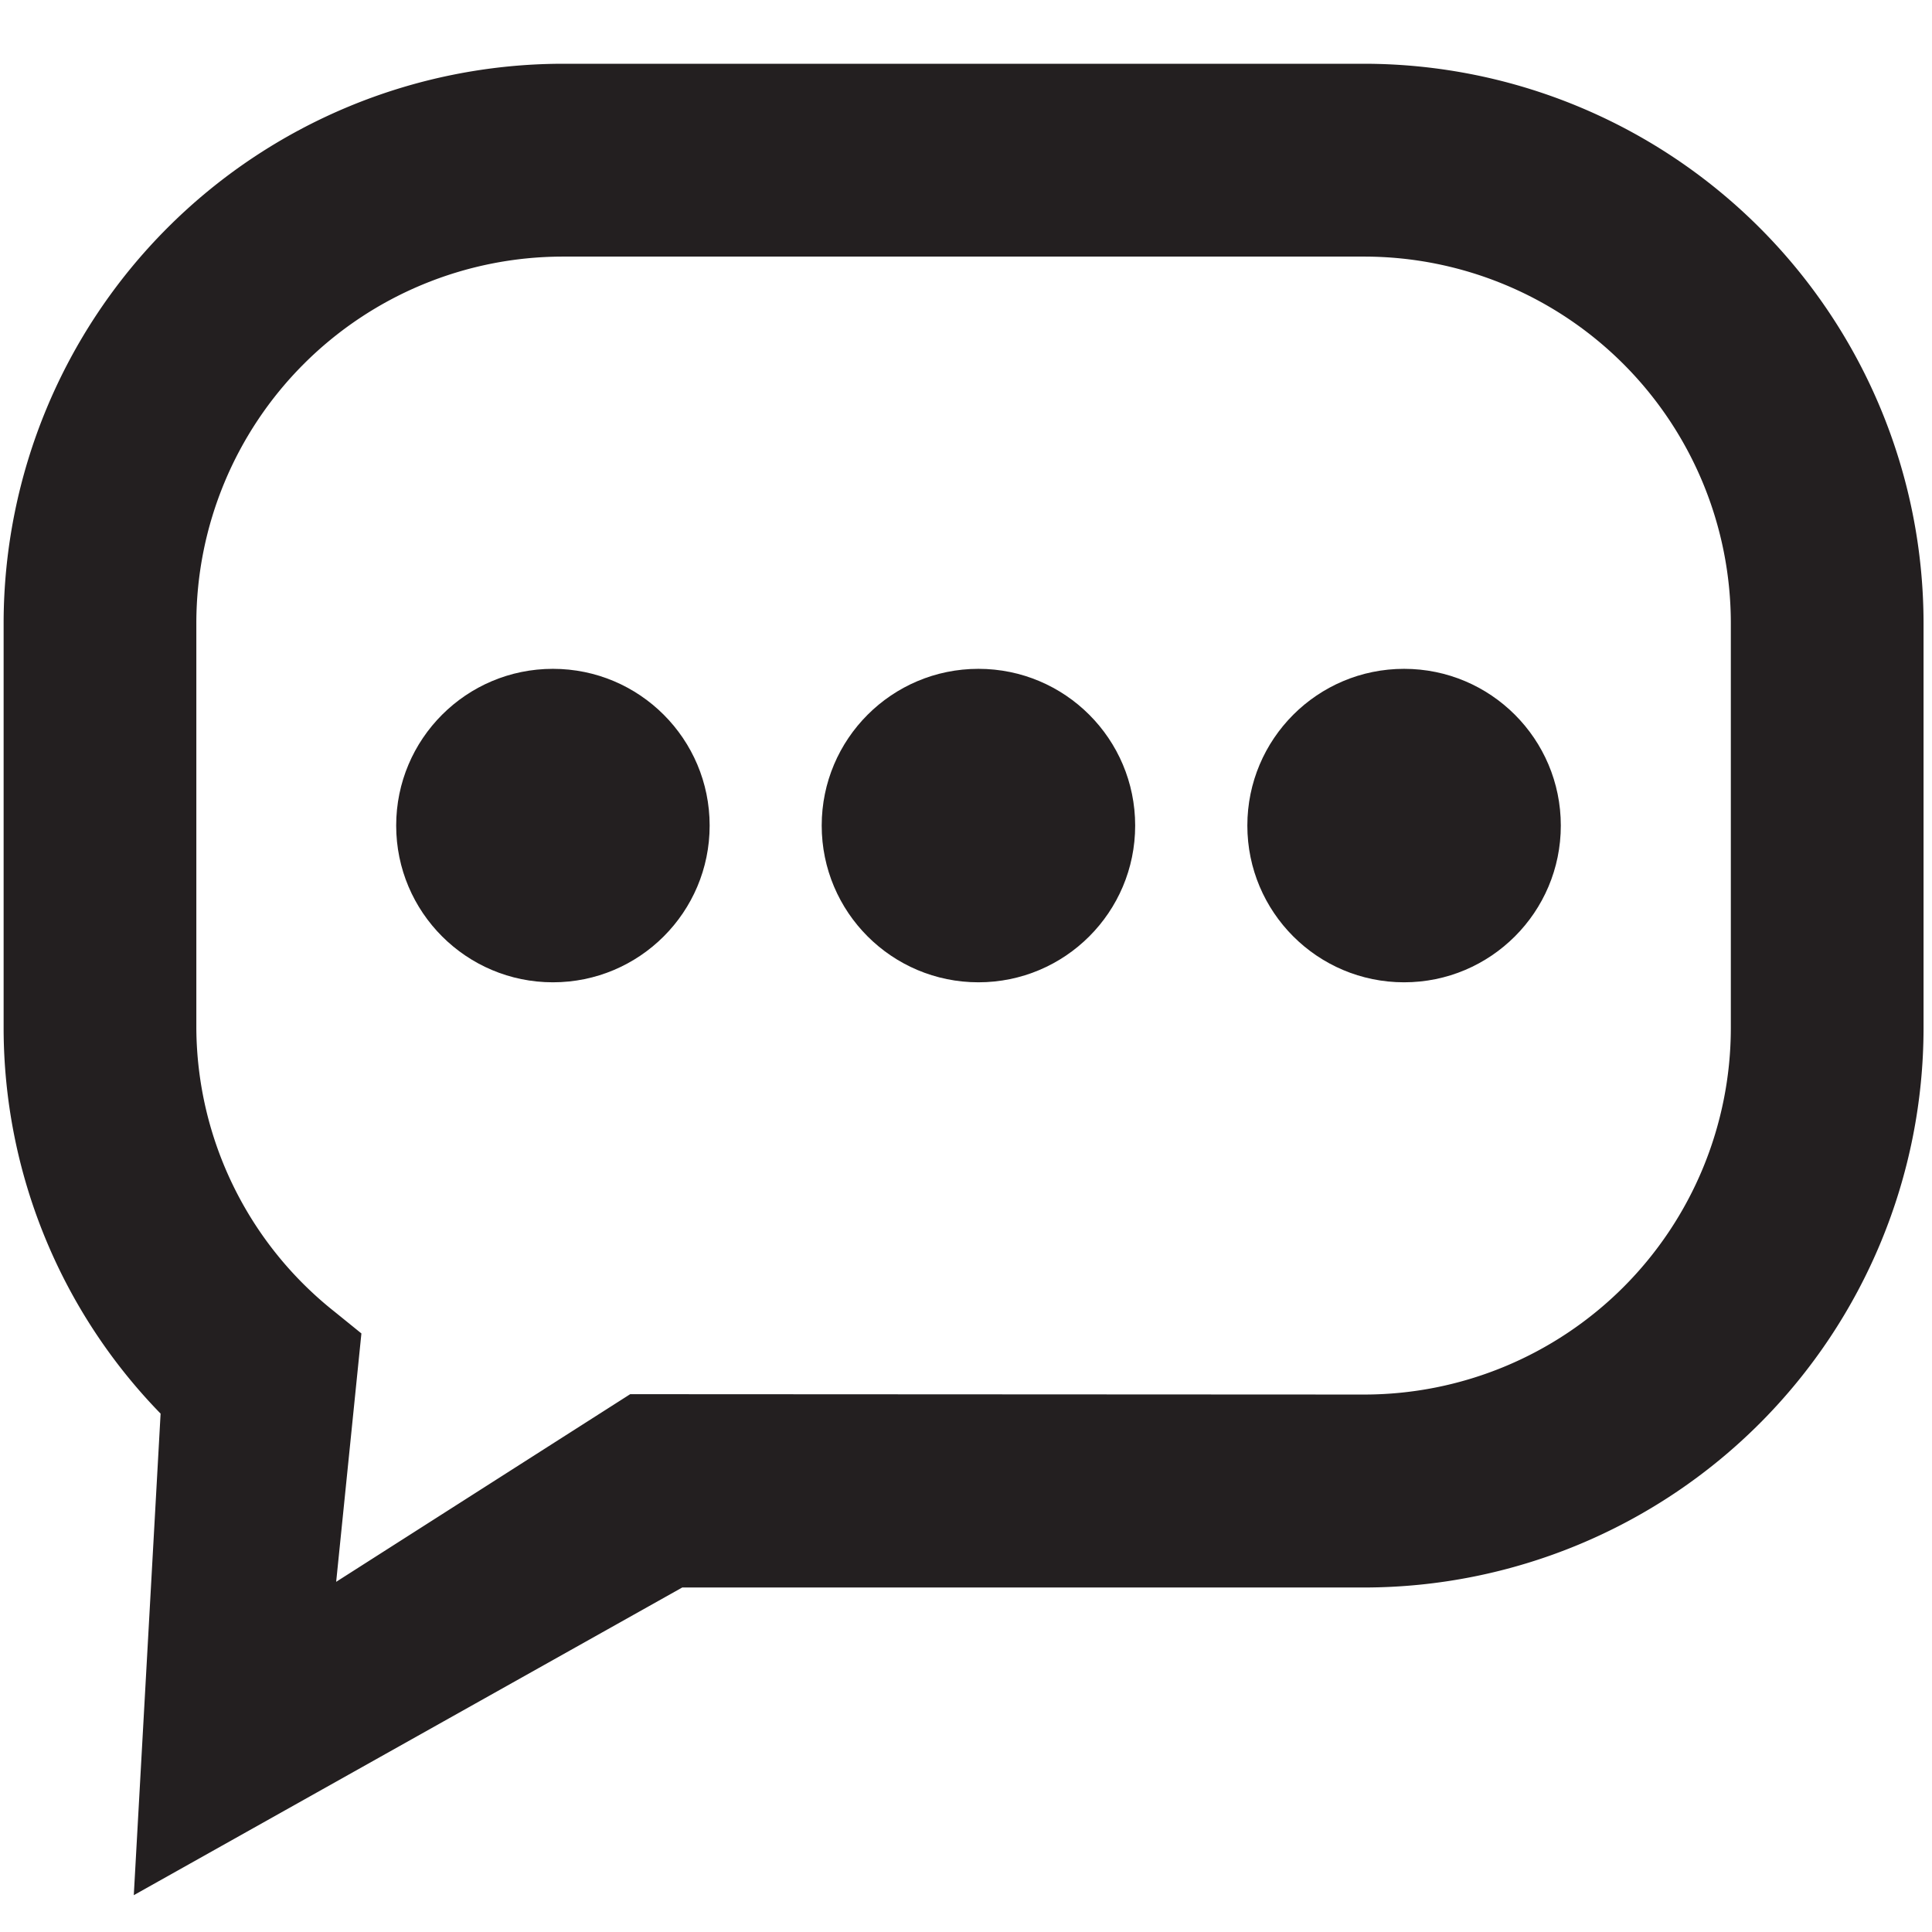 <svg xmlns="http://www.w3.org/2000/svg" viewBox="0 0 16 16"><defs><style>.cls-1{fill:#231f20;}</style></defs><title>sms</title><g id="Layer_1" data-name="Layer 1"><path class="cls-1" d="M11.3.528H4.66A4.636,4.636,0,0,0,.03,5.159V8.515a4.581,4.581,0,0,0,1.3,3.192l-.222,3.988,4.542-2.548H11.3A4.636,4.636,0,0,0,15.93,8.515V5.159A4.636,4.636,0,0,0,11.3.528ZM5.219,11.546,2.784,13.1l.209-2.057-.221-.179A3.018,3.018,0,0,1,1.626,8.515V5.159A3.037,3.037,0,0,1,4.66,2.125H11.3a3.037,3.037,0,0,1,3.034,3.034V8.515A3.037,3.037,0,0,1,11.3,11.549Z"/><circle class="cls-1" cx="8.103" cy="6.837" r="1.298"/><circle class="cls-1" cx="4.579" cy="6.837" r="1.298"/><circle class="cls-1" cx="11.628" cy="6.837" r="1.298"/></g></svg>
